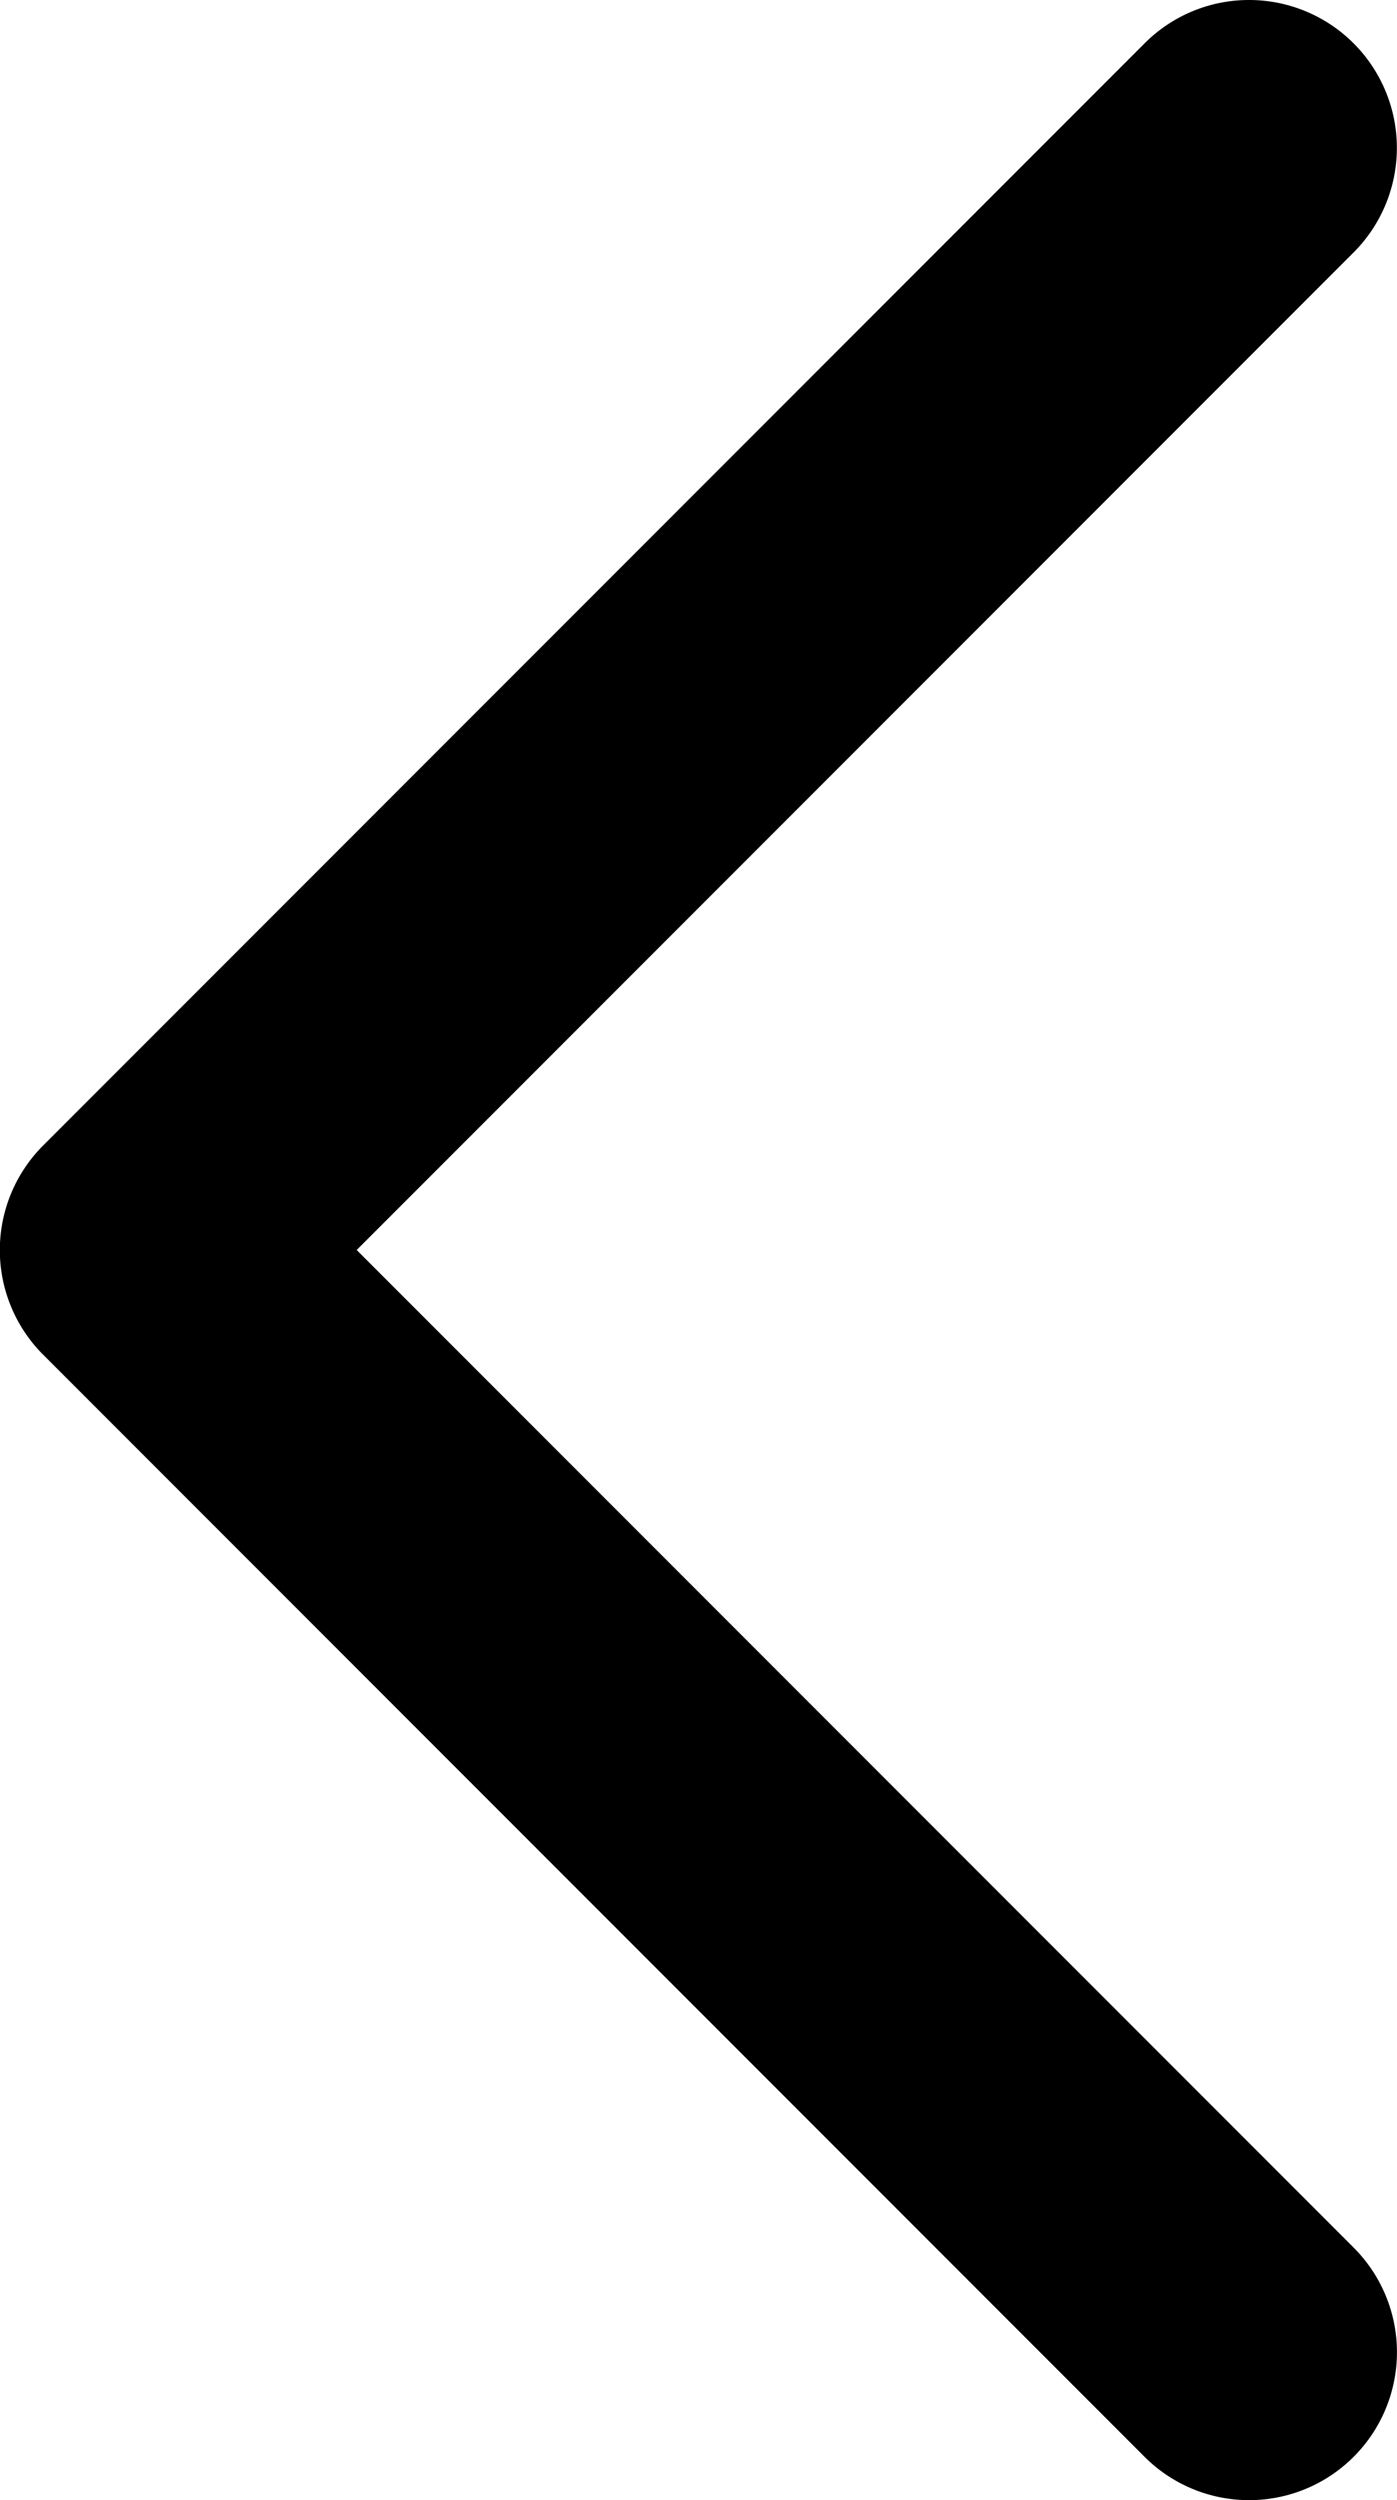 <svg xmlns="http://www.w3.org/2000/svg" width="7.089" height="12.678" viewBox="0 0 7.089 12.678">
  <path id="路径_336" data-name="路径 336" class="cls-1" d="M482,283.209a.75.75,0,0,1-.53-1.28l5.059-5.059-5.059-5.059a.75.75,0,0,1,1.061-1.061l5.589,5.589a.75.75,0,0,1,0,1.061l-5.589,5.589A.748.748,0,0,1,482,283.209Z" transform="translate(488.339 283.209) rotate(180)"/>
</svg>
